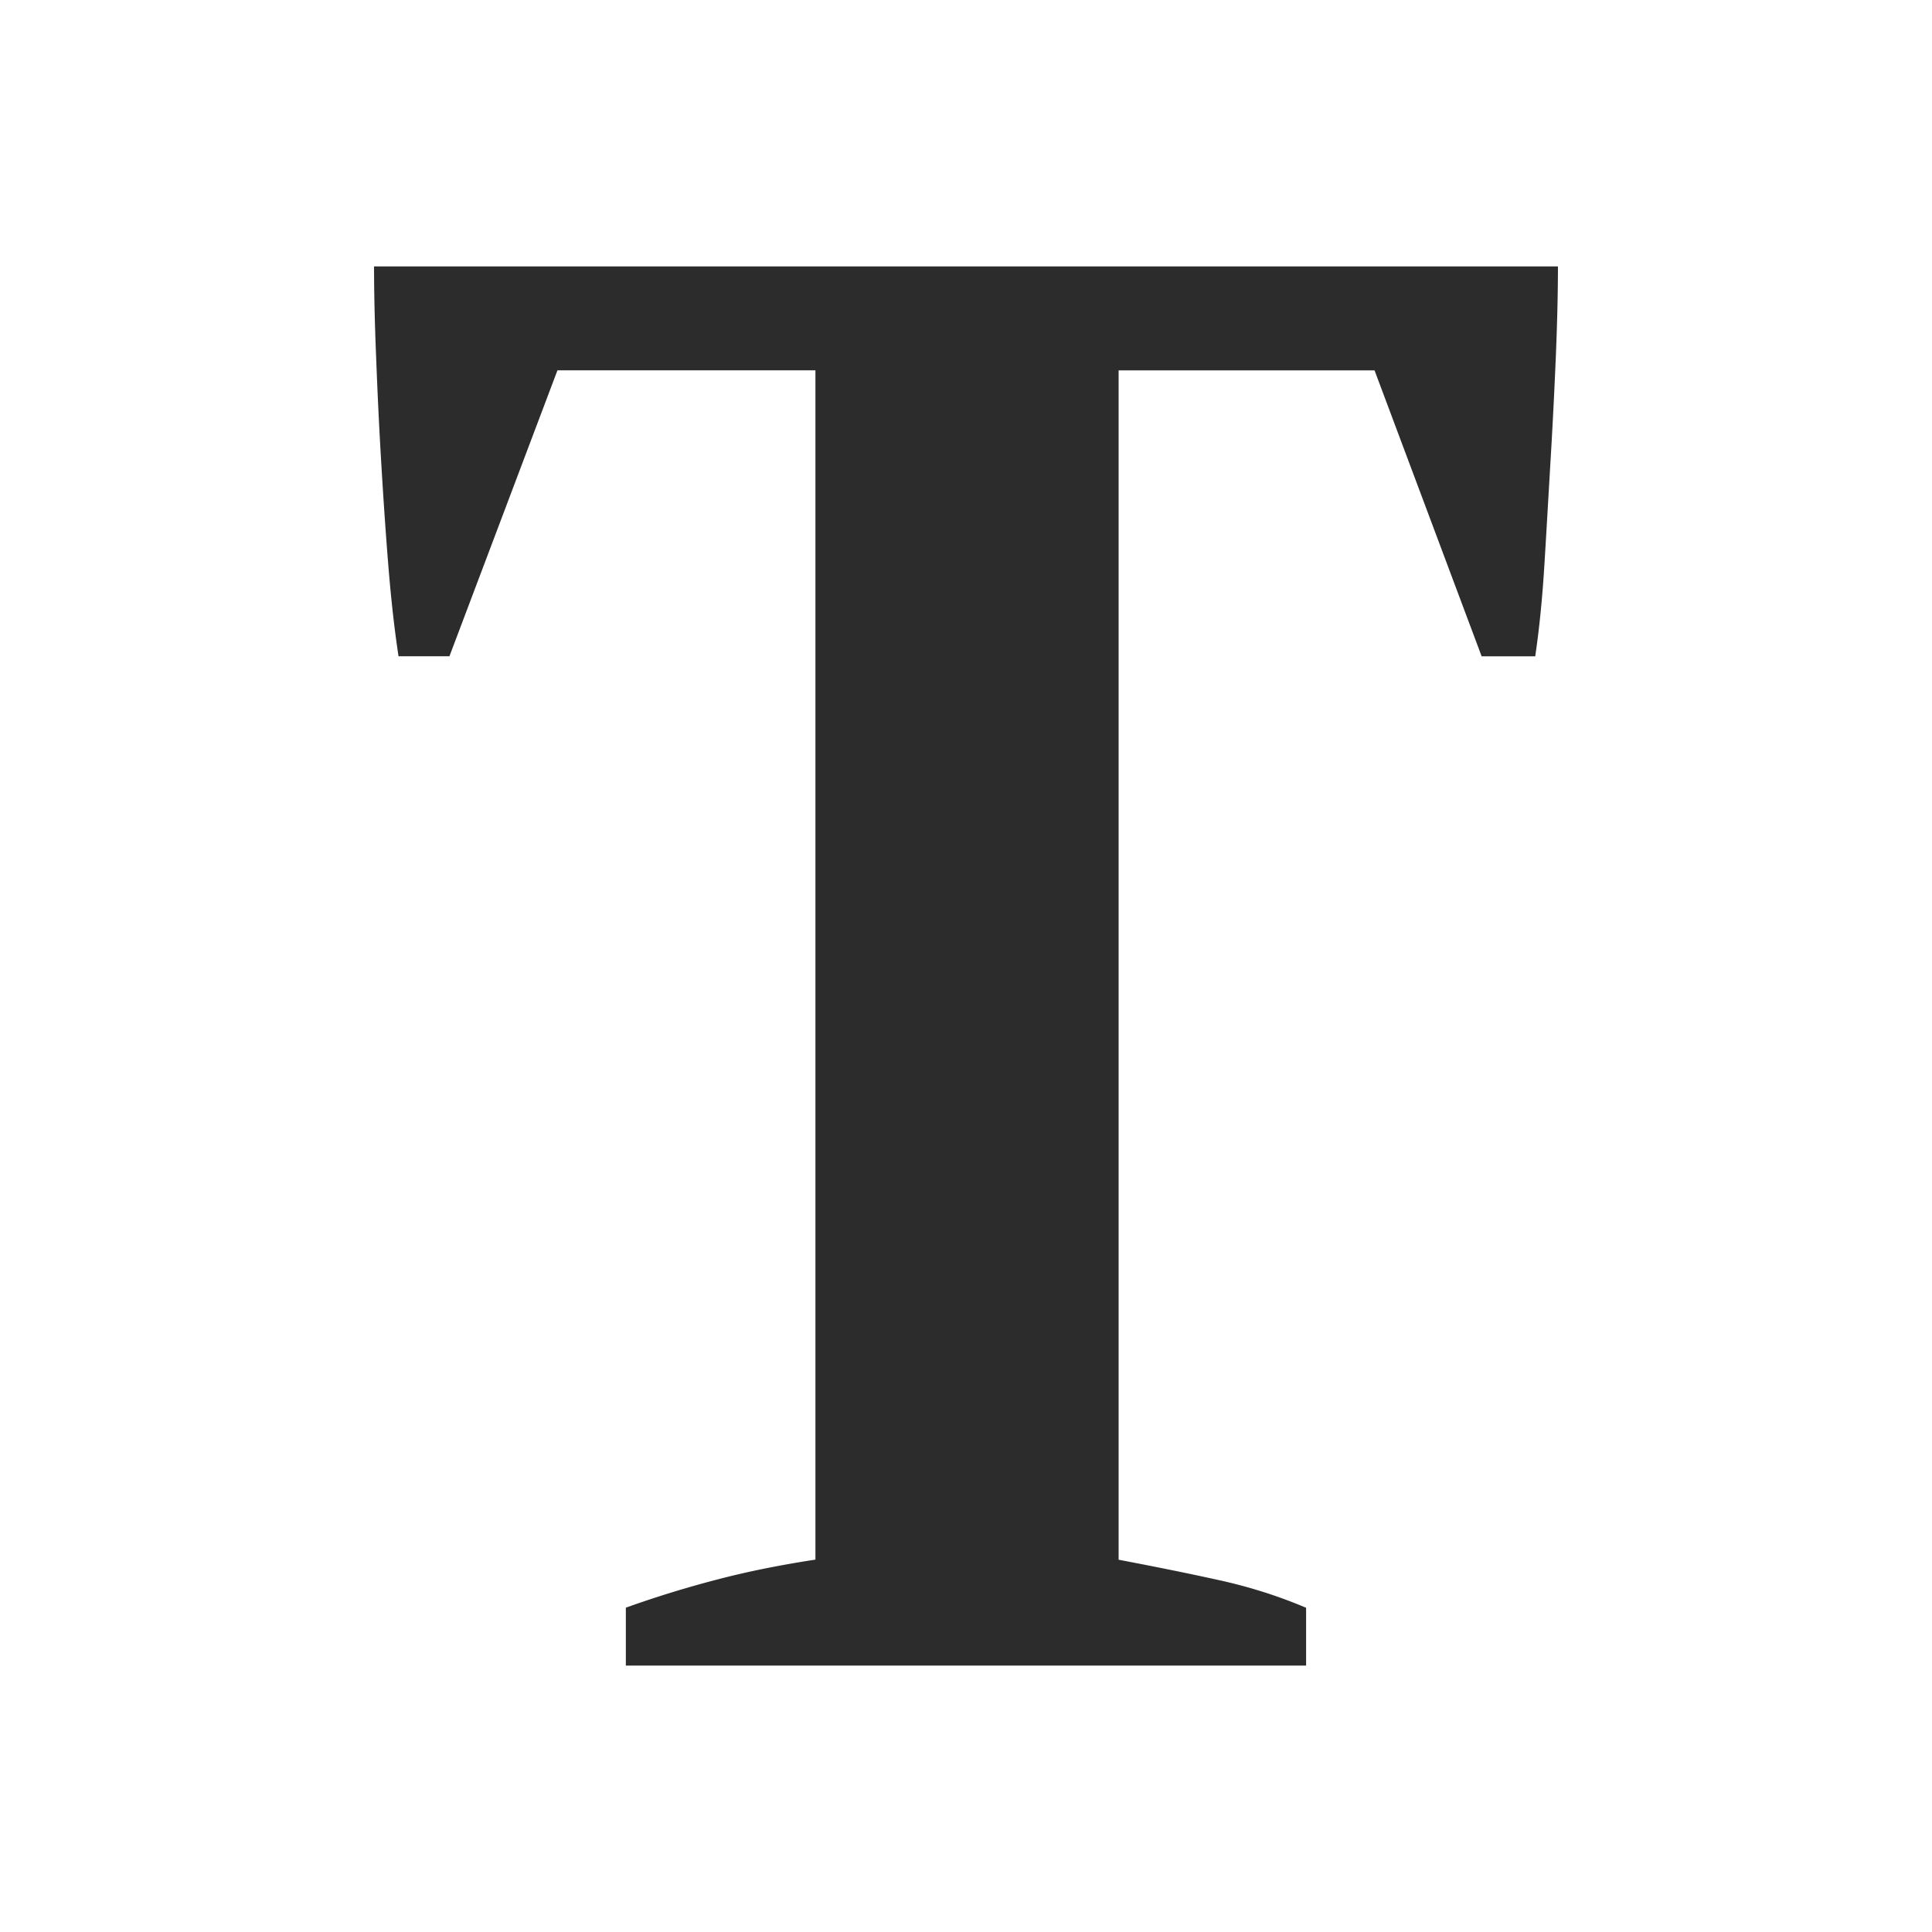 <?xml version="1.0" standalone="no"?><!DOCTYPE svg PUBLIC "-//W3C//DTD SVG 1.1//EN" "http://www.w3.org/Graphics/SVG/1.1/DTD/svg11.dtd"><svg class="icon" width="64px" height="64.00px" viewBox="0 0 1024 1024" version="1.1" xmlns="http://www.w3.org/2000/svg"><path fill="#2c2c2c" d="M692.26 882.789H331.71v-30.69a563.314 563.314 0 0 1 48.088-14.832c16.2-4.279 33.657-7.758 52.396-10.638V196.288H295.459l-57.244 151.538h-26.981c-2.168-14.118-3.964-30.234-5.42-48.231-1.453-17.94-2.68-36.309-3.793-55.104-1.112-18.598-1.968-37.08-2.652-55.02-0.743-17.94-1.113-34.112-1.113-48.26h627.49c0 14.148-0.4 30.09-1.113 47.69-0.742 17.655-1.655 35.852-2.767 54.563s-2.139 37.078-3.251 55.104c-1.084 17.998-2.71 34.484-4.907 49.287H785.3l-56.759-151.538H592.89v630.368c18.71 3.566 36.223 7.074 52.367 10.639 16.229 3.508 31.86 8.415 47.004 14.831v30.634z" /></svg>